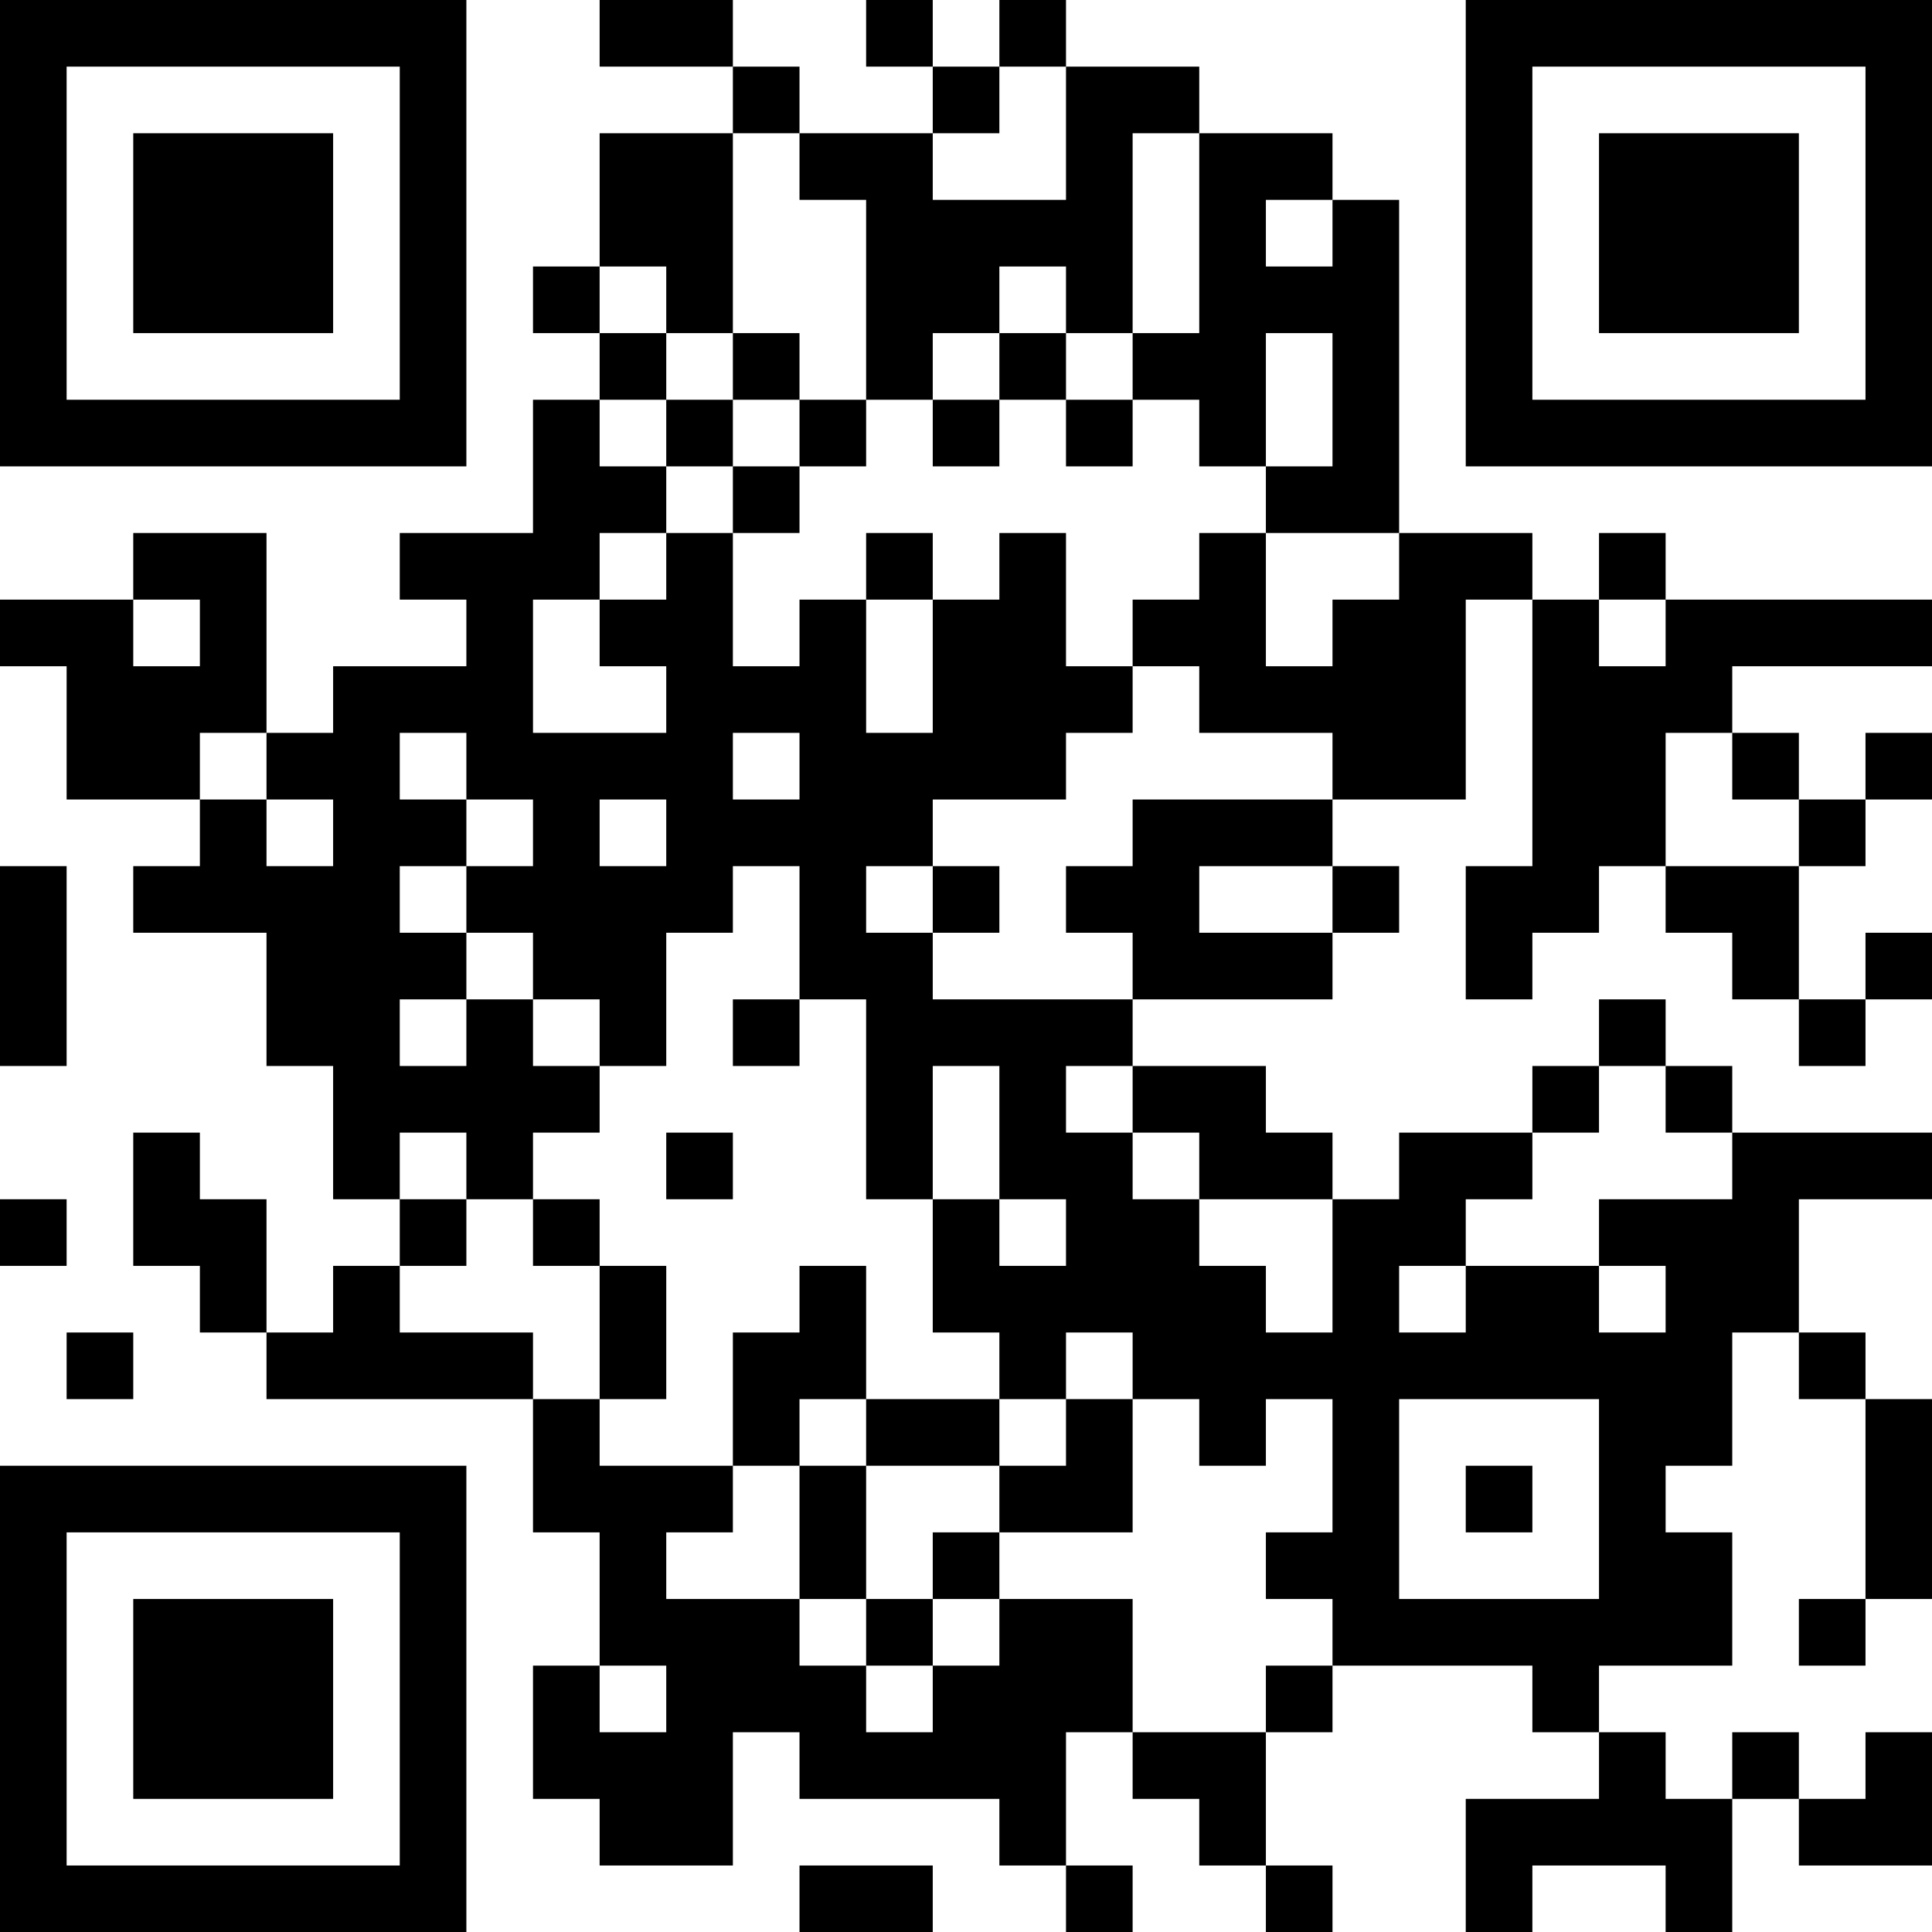 <?xml version="1.0" encoding="UTF-8"?>
<svg xmlns="http://www.w3.org/2000/svg" version="1.1" width="200" height="200" viewBox="0 0 200 200"><rect x="0" y="0" width="200" height="200" fill="#ffffff"/><g transform="scale(6.897)"><g transform="translate(0,0)"><path fill-rule="evenodd" d="M9 0L9 1L11 1L11 2L9 2L9 4L8 4L8 5L9 5L9 6L8 6L8 8L6 8L6 9L7 9L7 10L5 10L5 11L4 11L4 8L2 8L2 9L0 9L0 10L1 10L1 12L3 12L3 13L2 13L2 14L4 14L4 16L5 16L5 18L6 18L6 19L5 19L5 20L4 20L4 18L3 18L3 17L2 17L2 19L3 19L3 20L4 20L4 21L8 21L8 23L9 23L9 25L8 25L8 27L9 27L9 28L11 28L11 26L12 26L12 27L15 27L15 28L16 28L16 29L17 29L17 28L16 28L16 26L17 26L17 27L18 27L18 28L19 28L19 29L20 29L20 28L19 28L19 26L20 26L20 25L23 25L23 26L24 26L24 27L22 27L22 29L23 29L23 28L25 28L25 29L26 29L26 27L27 27L27 28L29 28L29 26L28 26L28 27L27 27L27 26L26 26L26 27L25 27L25 26L24 26L24 25L26 25L26 23L25 23L25 22L26 22L26 20L27 20L27 21L28 21L28 24L27 24L27 25L28 25L28 24L29 24L29 21L28 21L28 20L27 20L27 18L29 18L29 17L26 17L26 16L25 16L25 15L24 15L24 16L23 16L23 17L21 17L21 18L20 18L20 17L19 17L19 16L17 16L17 15L20 15L20 14L21 14L21 13L20 13L20 12L22 12L22 9L23 9L23 13L22 13L22 15L23 15L23 14L24 14L24 13L25 13L25 14L26 14L26 15L27 15L27 16L28 16L28 15L29 15L29 14L28 14L28 15L27 15L27 13L28 13L28 12L29 12L29 11L28 11L28 12L27 12L27 11L26 11L26 10L29 10L29 9L25 9L25 8L24 8L24 9L23 9L23 8L21 8L21 3L20 3L20 2L18 2L18 1L16 1L16 0L15 0L15 1L14 1L14 0L13 0L13 1L14 1L14 2L12 2L12 1L11 1L11 0ZM15 1L15 2L14 2L14 3L16 3L16 1ZM11 2L11 5L10 5L10 4L9 4L9 5L10 5L10 6L9 6L9 7L10 7L10 8L9 8L9 9L8 9L8 11L10 11L10 10L9 10L9 9L10 9L10 8L11 8L11 10L12 10L12 9L13 9L13 11L14 11L14 9L15 9L15 8L16 8L16 10L17 10L17 11L16 11L16 12L14 12L14 13L13 13L13 14L14 14L14 15L17 15L17 14L16 14L16 13L17 13L17 12L20 12L20 11L18 11L18 10L17 10L17 9L18 9L18 8L19 8L19 10L20 10L20 9L21 9L21 8L19 8L19 7L20 7L20 5L19 5L19 7L18 7L18 6L17 6L17 5L18 5L18 2L17 2L17 5L16 5L16 4L15 4L15 5L14 5L14 6L13 6L13 3L12 3L12 2ZM19 3L19 4L20 4L20 3ZM11 5L11 6L10 6L10 7L11 7L11 8L12 8L12 7L13 7L13 6L12 6L12 5ZM15 5L15 6L14 6L14 7L15 7L15 6L16 6L16 7L17 7L17 6L16 6L16 5ZM11 6L11 7L12 7L12 6ZM13 8L13 9L14 9L14 8ZM2 9L2 10L3 10L3 9ZM24 9L24 10L25 10L25 9ZM3 11L3 12L4 12L4 13L5 13L5 12L4 12L4 11ZM6 11L6 12L7 12L7 13L6 13L6 14L7 14L7 15L6 15L6 16L7 16L7 15L8 15L8 16L9 16L9 17L8 17L8 18L7 18L7 17L6 17L6 18L7 18L7 19L6 19L6 20L8 20L8 21L9 21L9 22L11 22L11 23L10 23L10 24L12 24L12 25L13 25L13 26L14 26L14 25L15 25L15 24L17 24L17 26L19 26L19 25L20 25L20 24L19 24L19 23L20 23L20 21L19 21L19 22L18 22L18 21L17 21L17 20L16 20L16 21L15 21L15 20L14 20L14 18L15 18L15 19L16 19L16 18L15 18L15 16L14 16L14 18L13 18L13 15L12 15L12 13L11 13L11 14L10 14L10 16L9 16L9 15L8 15L8 14L7 14L7 13L8 13L8 12L7 12L7 11ZM11 11L11 12L12 12L12 11ZM25 11L25 13L27 13L27 12L26 12L26 11ZM9 12L9 13L10 13L10 12ZM0 13L0 16L1 16L1 13ZM14 13L14 14L15 14L15 13ZM18 13L18 14L20 14L20 13ZM11 15L11 16L12 16L12 15ZM16 16L16 17L17 17L17 18L18 18L18 19L19 19L19 20L20 20L20 18L18 18L18 17L17 17L17 16ZM24 16L24 17L23 17L23 18L22 18L22 19L21 19L21 20L22 20L22 19L24 19L24 20L25 20L25 19L24 19L24 18L26 18L26 17L25 17L25 16ZM10 17L10 18L11 18L11 17ZM0 18L0 19L1 19L1 18ZM8 18L8 19L9 19L9 21L10 21L10 19L9 19L9 18ZM12 19L12 20L11 20L11 22L12 22L12 24L13 24L13 25L14 25L14 24L15 24L15 23L17 23L17 21L16 21L16 22L15 22L15 21L13 21L13 19ZM1 20L1 21L2 21L2 20ZM12 21L12 22L13 22L13 24L14 24L14 23L15 23L15 22L13 22L13 21ZM21 21L21 24L24 24L24 21ZM22 22L22 23L23 23L23 22ZM9 25L9 26L10 26L10 25ZM12 28L12 29L14 29L14 28ZM0 0L0 7L7 7L7 0ZM1 1L1 6L6 6L6 1ZM2 2L2 5L5 5L5 2ZM22 0L22 7L29 7L29 0ZM23 1L23 6L28 6L28 1ZM24 2L24 5L27 5L27 2ZM0 22L0 29L7 29L7 22ZM1 23L1 28L6 28L6 23ZM2 24L2 27L5 27L5 24Z" fill="#000000"/></g></g></svg>
